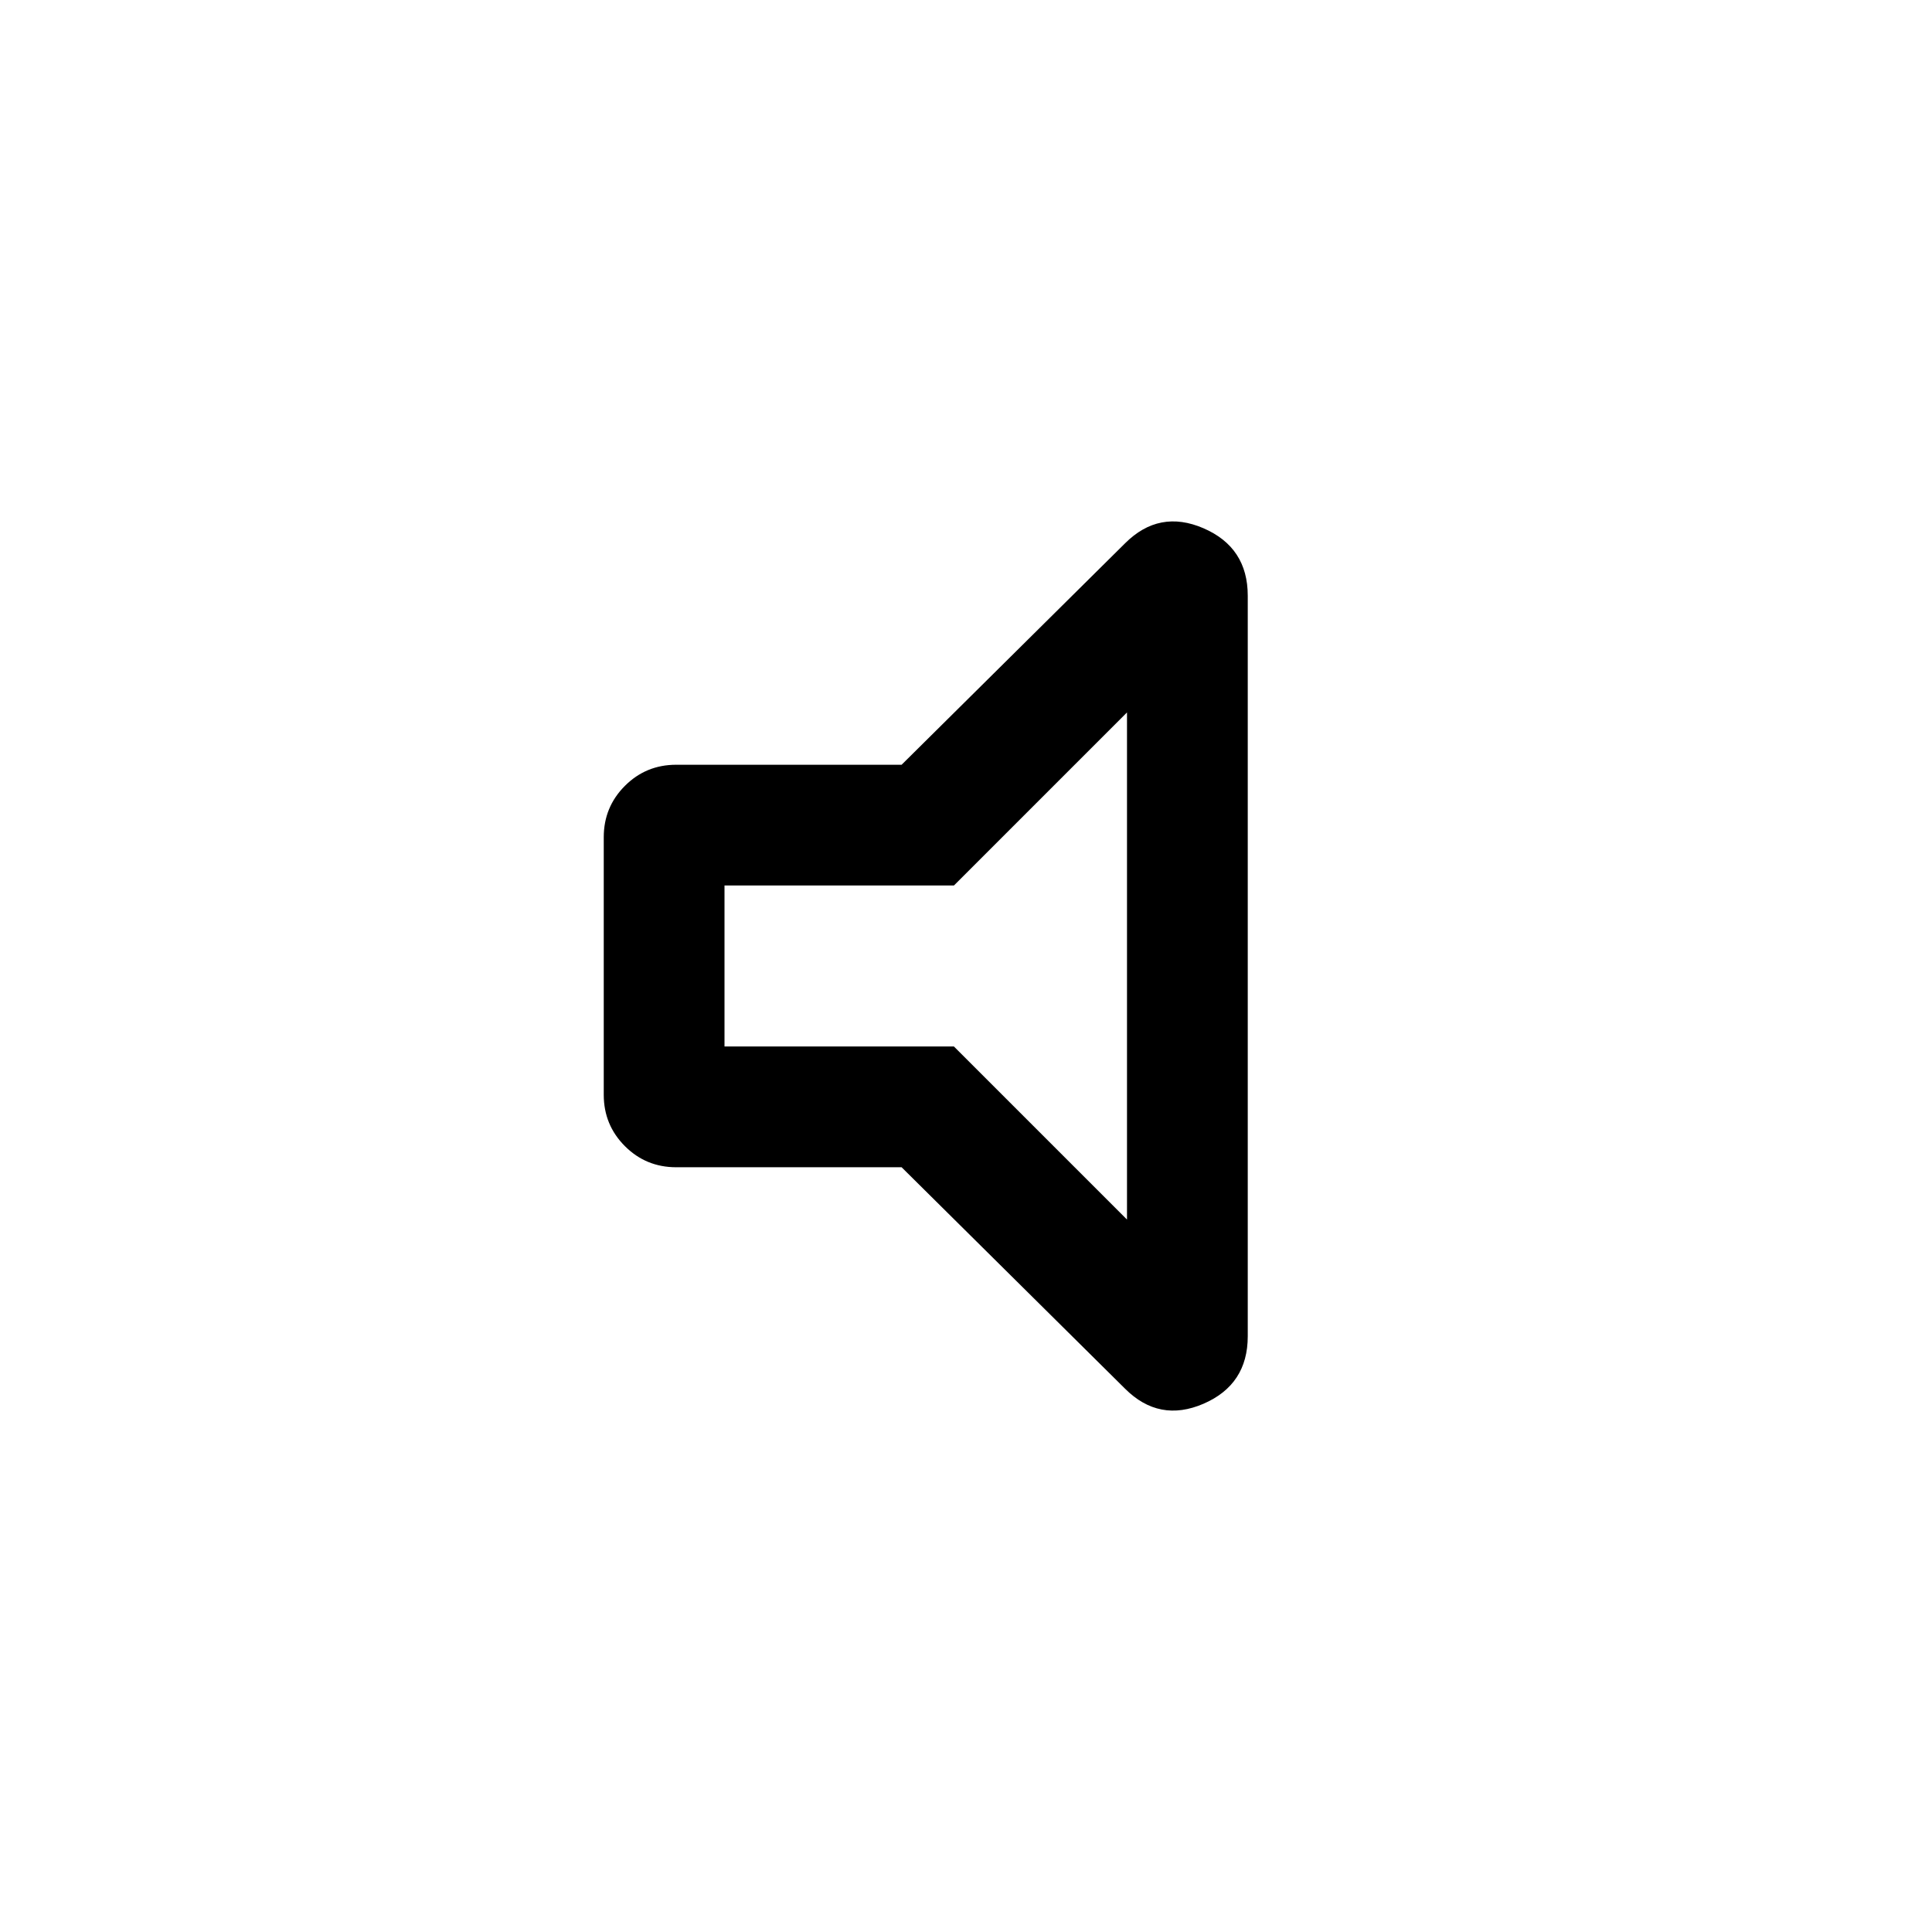 <svg xmlns="http://www.w3.org/2000/svg" height="24" width="24"><path d="M8.4 14.5q-.375 0-.637-.262-.263-.263-.263-.638v-3.2q0-.375.263-.638.262-.262.637-.262h2.8l2.775-2.75q.425-.425.975-.188.55.238.55.838v9.2q0 .6-.55.838-.55.237-.975-.188L11.2 14.5ZM14 8.85 11.85 11H9v2h2.85L14 15.15ZM11.5 12Z"/></svg>